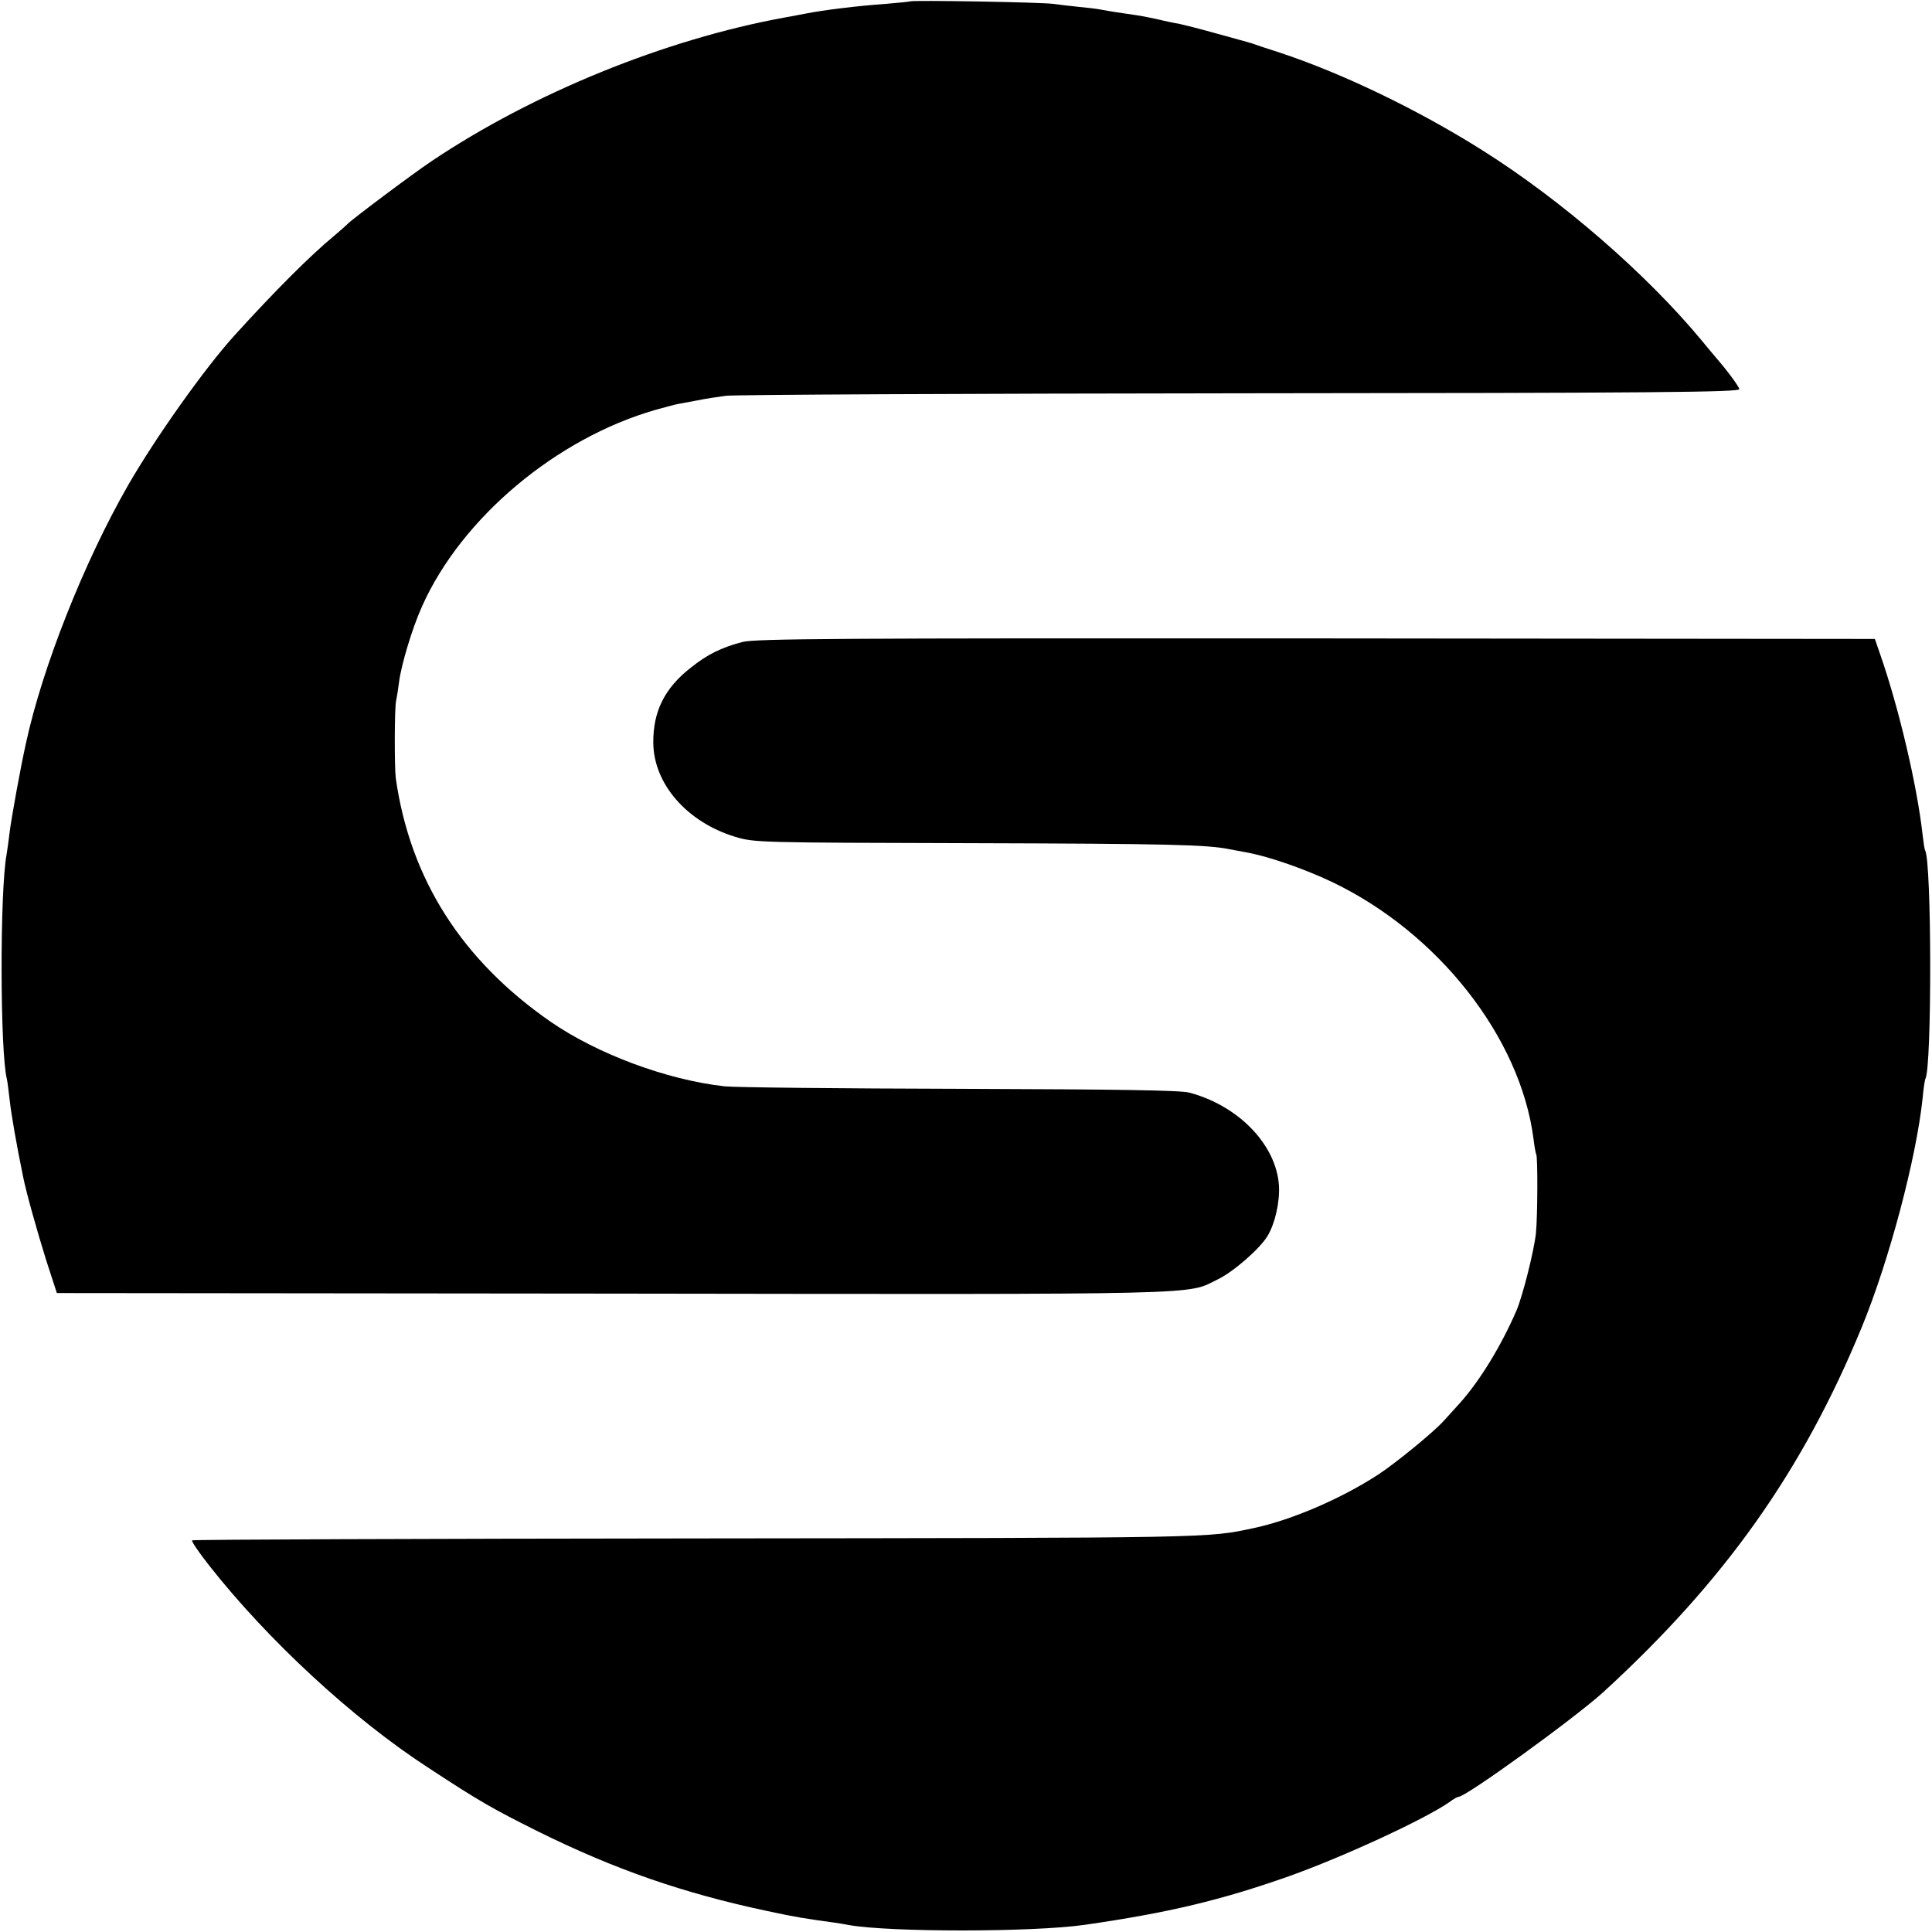 <?xml version="1.0" standalone="no"?>
<!DOCTYPE svg PUBLIC "-//W3C//DTD SVG 20010904//EN"
 "http://www.w3.org/TR/2001/REC-SVG-20010904/DTD/svg10.dtd">
<svg version="1.0" xmlns="http://www.w3.org/2000/svg"
 width="700pt" height="700pt" viewBox="0 0 700 700"
 preserveAspectRatio="xMidYMid meet">
<g transform="translate(0,700) scale(0.1,-0.1)"
fill="#000000" stroke="none">
<path d="M3298 6995 c-2 -1 -41 -5 -88 -9 -100 -7 -225 -22 -295 -36 -27 -5
-61 -12 -75 -14 -431 -79 -908 -273 -1275 -519 -69 -46 -297 -217 -305 -228
-3 -3 -25 -23 -50 -44 -85 -70 -216 -201 -361 -361 -107 -118 -286 -370 -386
-544 -158 -276 -309 -656 -369 -933 -20 -90 -53 -272 -59 -322 -4 -33 -9 -69
-11 -80 -25 -132 -24 -718 1 -815 2 -8 6 -42 10 -75 6 -55 25 -163 49 -280 12
-59 50 -194 83 -300 l39 -120 2019 -2 c2180 -3 2072 -5 2186 51 57 27 153 111
181 157 27 44 45 121 42 182 -9 148 -145 290 -324 338 -33 9 -254 12 -830 14
-432 1 -816 5 -855 9 -211 24 -460 117 -630 234 -323 224 -509 518 -561 882
-5 39 -5 252 1 280 3 14 8 45 11 70 8 62 48 196 84 275 143 319 486 607 845
710 33 9 69 19 80 21 11 2 43 8 70 13 28 6 75 13 105 17 30 4 870 8 1865 9
1495 1 1809 4 1807 15 -2 11 -46 70 -87 117 -5 6 -28 33 -50 60 -199 240 -507
508 -795 689 -233 147 -508 279 -735 354 -38 12 -77 25 -85 28 -19 7 -17 6
-144 41 -60 17 -121 32 -135 35 -14 2 -48 9 -76 16 -27 6 -63 13 -78 15 -50 7
-102 15 -127 20 -14 3 -50 7 -80 10 -30 3 -73 8 -95 11 -43 6 -511 14 -517 9z"/>
<path d="M2690 4674 c-76 -20 -127 -45 -187 -93 -95 -74 -137 -159 -136 -272
1 -149 122 -288 297 -341 70 -21 85 -21 861 -23 698 -2 849 -5 930 -22 11 -2
43 -8 70 -13 80 -16 203 -59 300 -105 384 -183 683 -562 731 -930 3 -27 8 -53
10 -57 6 -10 5 -226 -1 -286 -7 -65 -48 -227 -70 -279 -55 -128 -134 -257
-206 -337 -24 -27 -51 -56 -59 -65 -37 -41 -173 -152 -237 -194 -134 -87 -310
-163 -448 -193 -173 -37 -139 -36 -2022 -38 -1002 -1 -1824 -4 -1827 -7 -3 -3
24 -43 61 -90 213 -271 520 -555 792 -732 192 -126 235 -150 401 -233 277
-137 524 -223 830 -288 102 -22 140 -28 243 -42 15 -2 39 -6 54 -9 149 -26
665 -26 853 1 306 44 496 90 740 176 199 71 493 207 582 269 14 11 29 19 33
19 27 0 422 286 525 380 439 402 721 800 935 1320 100 243 198 613 221 831 3
35 8 67 10 70 24 41 23 790 -1 828 -2 3 -6 29 -9 56 -20 179 -86 460 -154 655
l-19 55 -2024 2 c-1742 1 -2032 -1 -2079 -13z"/>
</g>
</svg>
